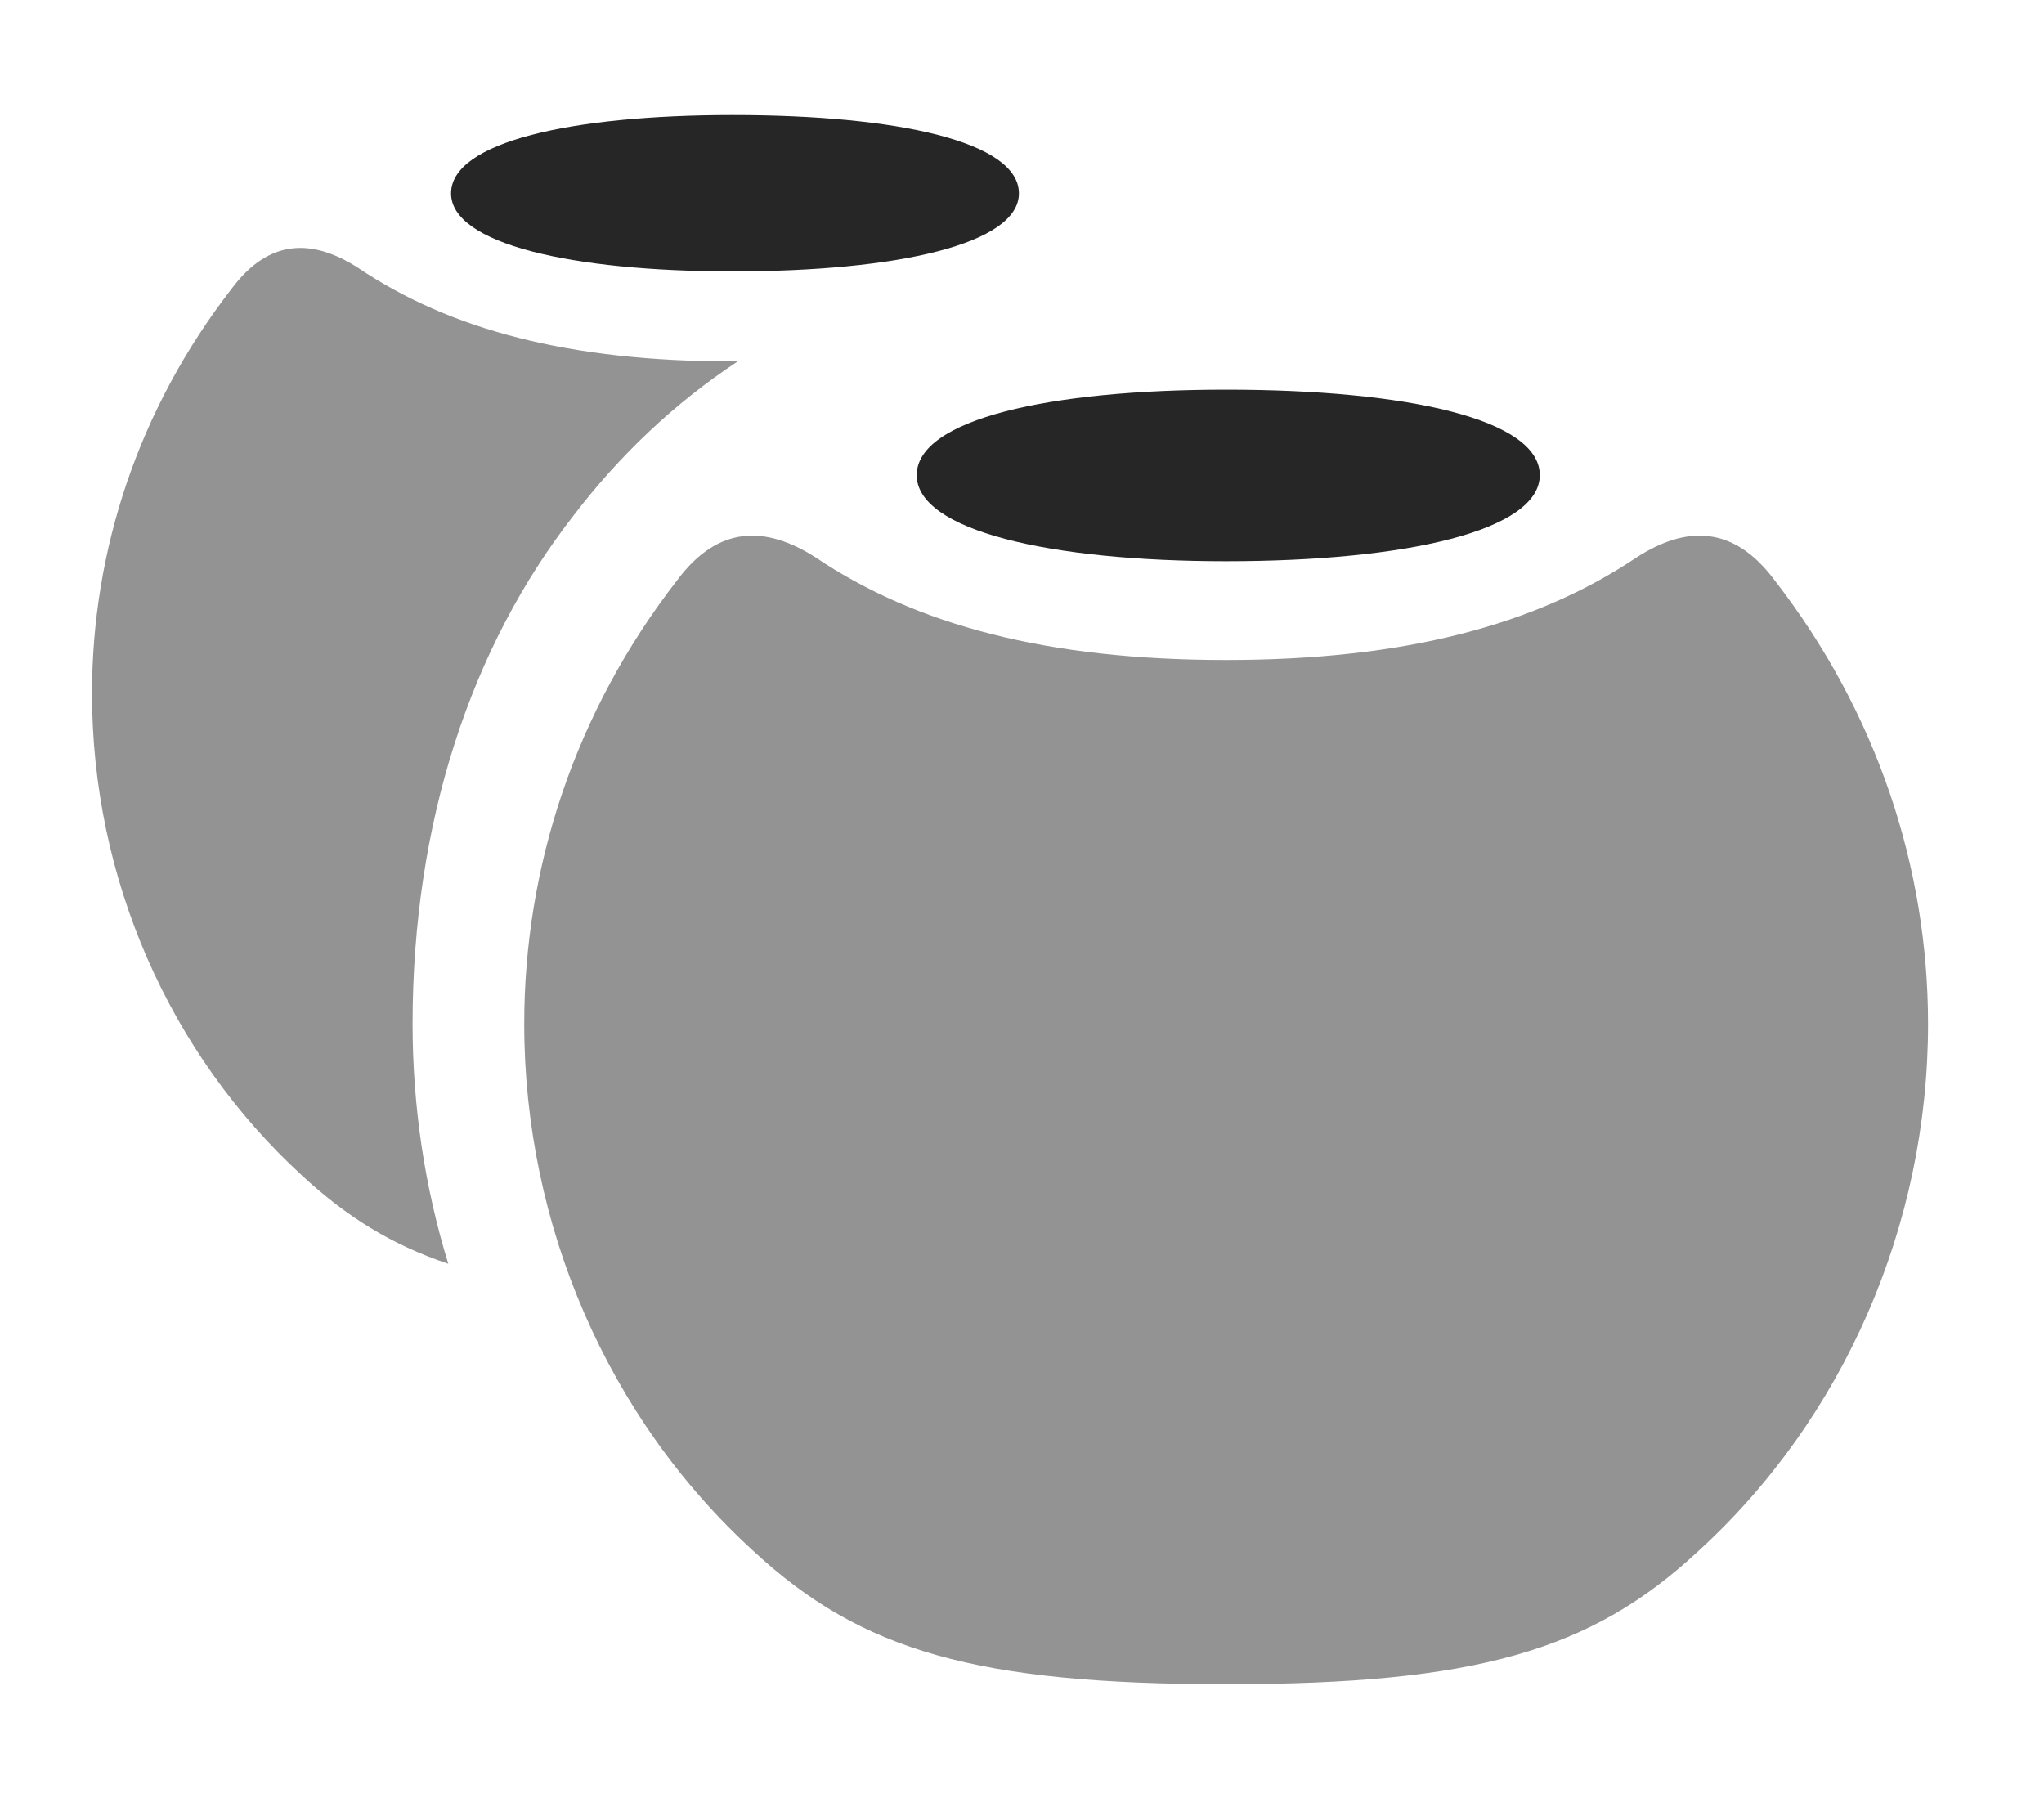 <?xml version="1.0" encoding="UTF-8"?>
<!--Generator: Apple Native CoreSVG 326-->
<!DOCTYPE svg PUBLIC "-//W3C//DTD SVG 1.1//EN" "http://www.w3.org/Graphics/SVG/1.1/DTD/svg11.dtd">
<svg version="1.1" xmlns="http://www.w3.org/2000/svg" xmlns:xlink="http://www.w3.org/1999/xlink"
       viewBox="0 0 30.919 27.193">
       <g>
              <rect height="27.193" opacity="0" width="30.919" x="0" y="0" />
              <path d="M5.415 4.05C6.808 4.987 8.609 5.467 11.082 5.467C11.11 5.467 11.137 5.467 11.162 5.465C10.202 6.098 9.377 6.881 8.675 7.799C7.124 9.788 6.241 12.443 6.241 15.488C6.241 16.729 6.423 17.952 6.781 19.116C5.919 18.828 5.234 18.397 4.569 17.781C2.554 15.934 1.392 13.28 1.392 10.488C1.392 8.331 2.092 6.186 3.507 4.363C4.07 3.609 4.725 3.608 5.415 4.05Z"
                     fill="currentColor" fill-opacity="0.425" />
              <path d="M15.413 2.925C15.413 3.689 13.58 4.105 11.082 4.105C8.648 4.105 6.823 3.689 6.823 2.925C6.823 2.146 8.648 1.74 11.082 1.74C13.588 1.74 15.413 2.146 15.413 2.925Z"
                     fill="currentColor" fill-opacity="0.85" />
              <path d="M18.546 25.475C22.315 25.475 24.065 24.973 25.683 23.468C27.889 21.458 29.165 18.533 29.165 15.488C29.165 13.128 28.396 10.776 26.838 8.769C26.223 7.947 25.506 7.948 24.758 8.43C23.23 9.457 21.24 9.983 18.546 9.983C15.845 9.983 13.862 9.457 12.335 8.43C11.579 7.948 10.864 7.947 10.249 8.769C8.689 10.776 7.93 13.128 7.93 15.488C7.93 18.533 9.196 21.458 11.405 23.468C13.03 24.973 14.777 25.475 18.546 25.475Z"
                     fill="currentColor" fill-opacity="0.425" />
              <path d="M18.546 8.489C21.283 8.489 23.292 8.024 23.292 7.187C23.292 6.342 21.291 5.894 18.546 5.894C15.869 5.894 13.867 6.342 13.867 7.187C13.867 8.024 15.876 8.489 18.546 8.489Z"
                     fill="currentColor" fill-opacity="0.85" />
       </g>
</svg>
